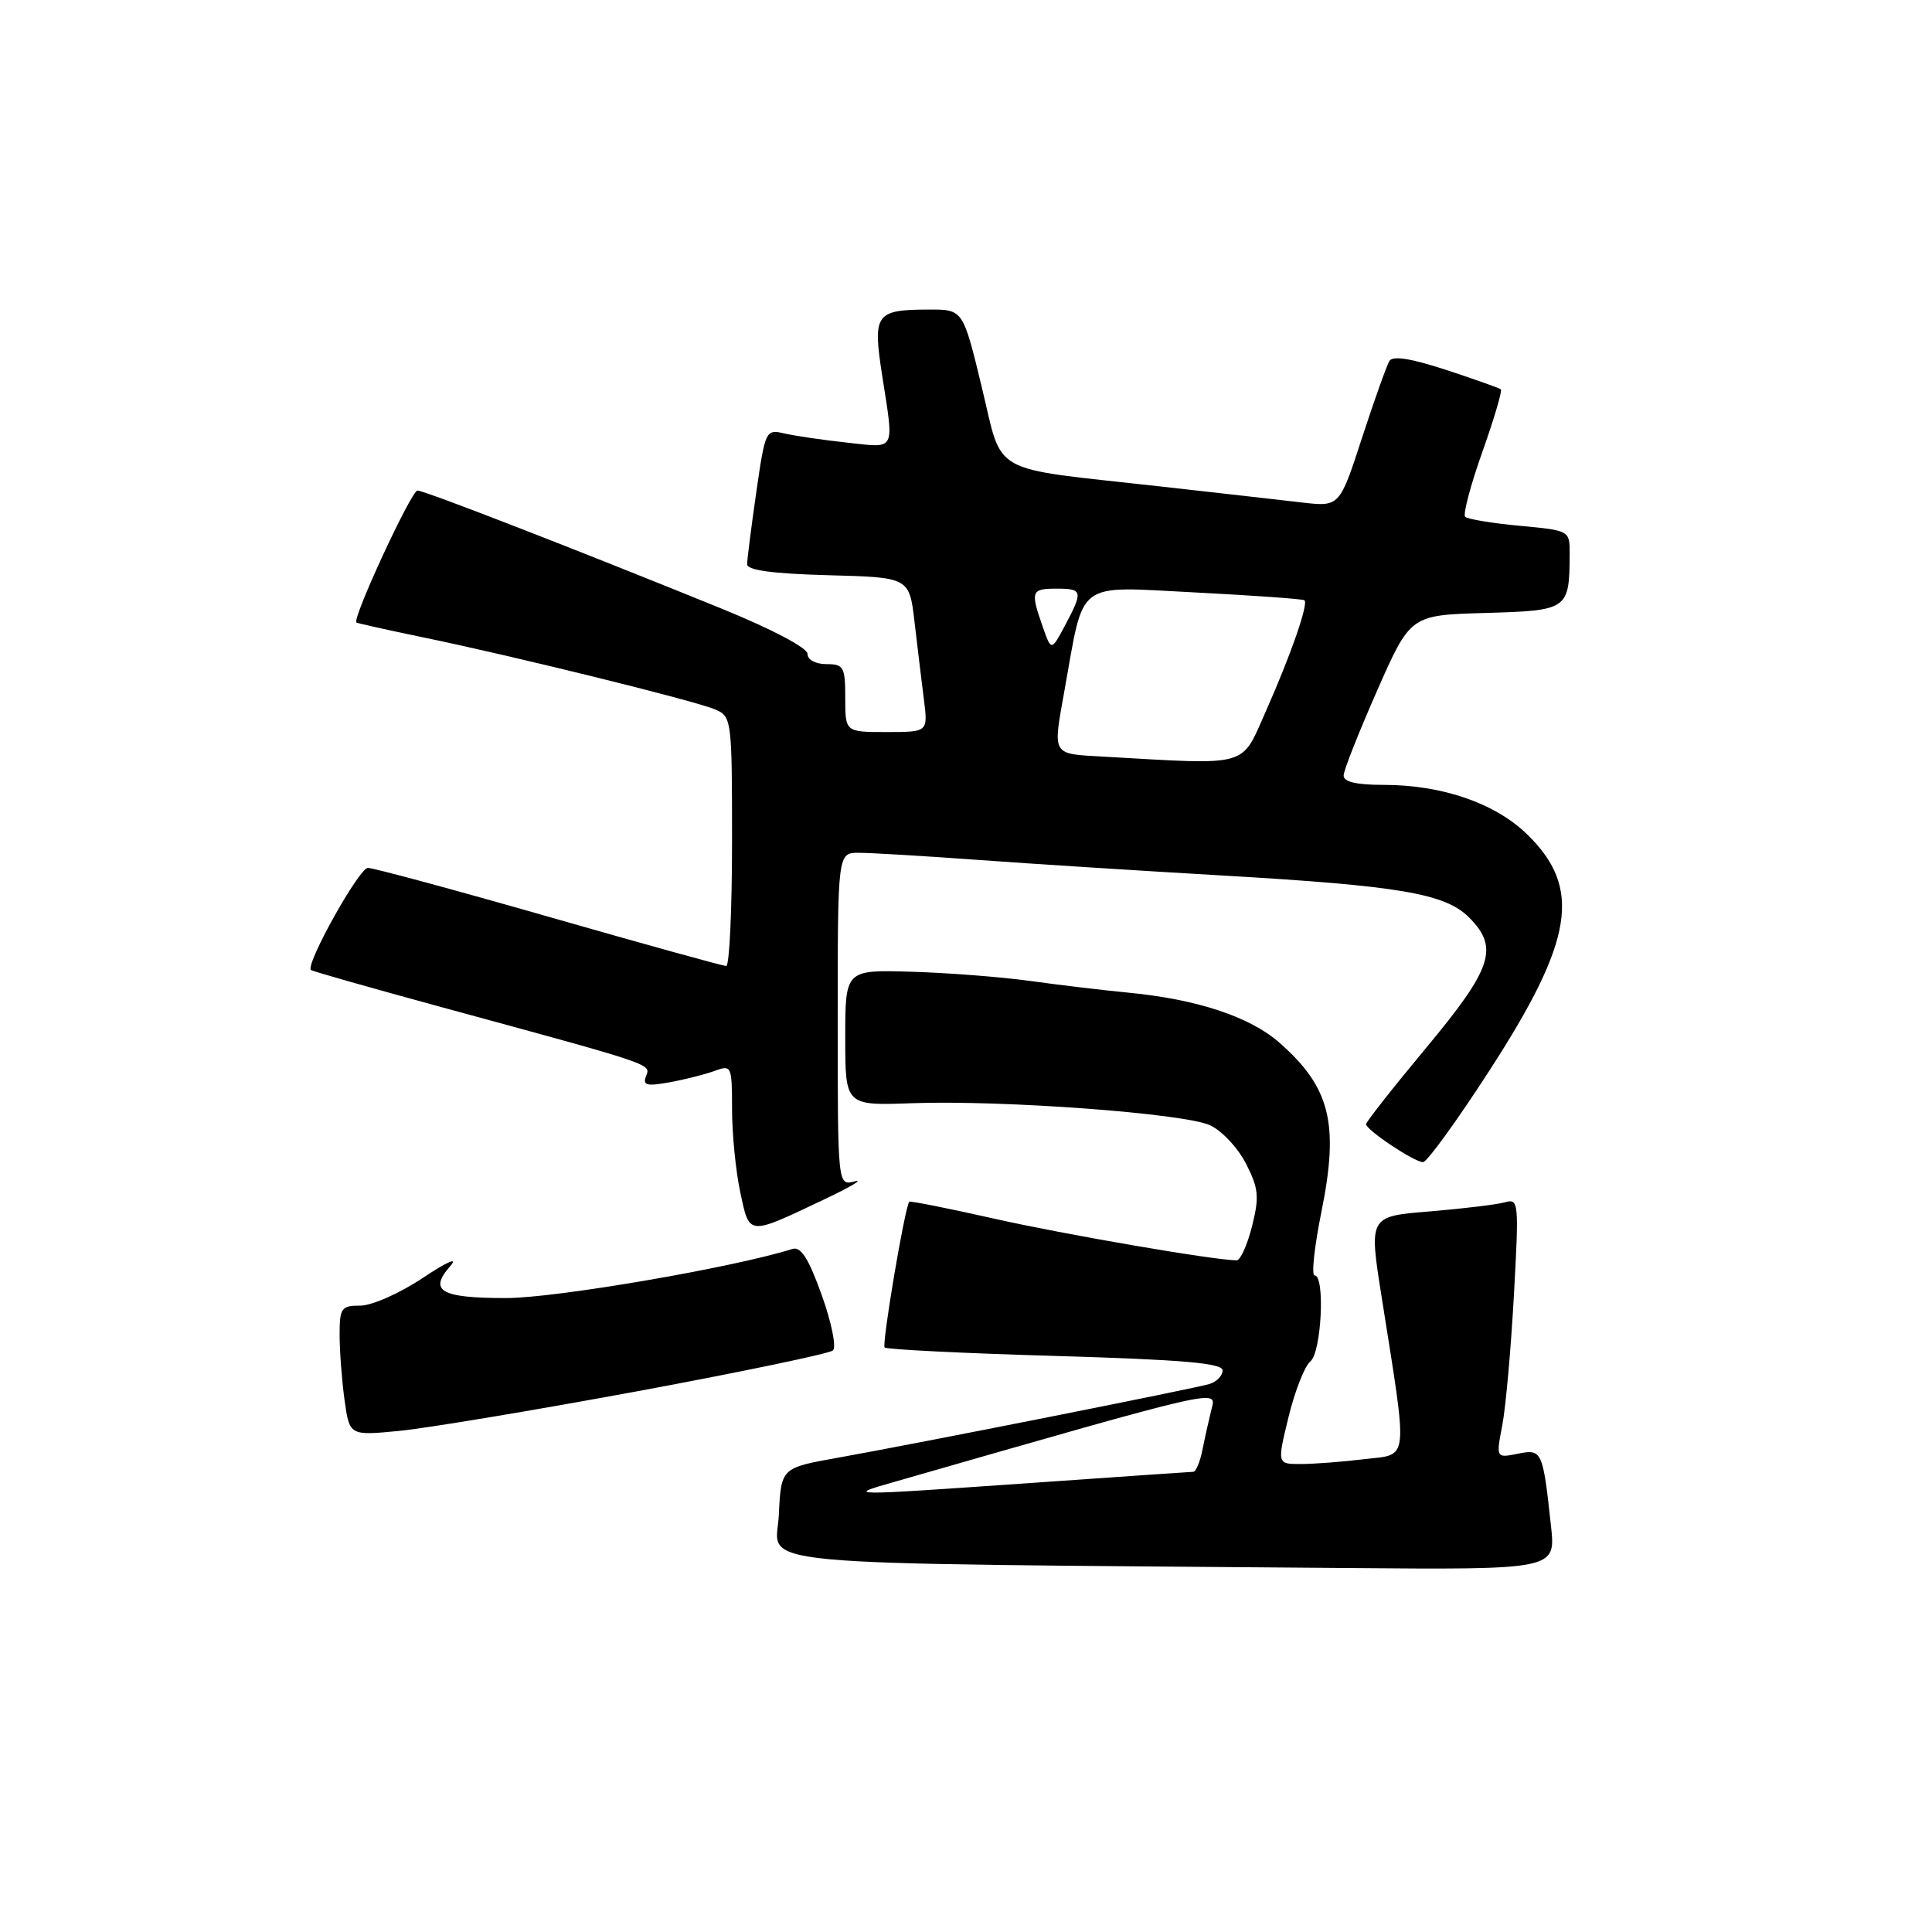 <?xml version="1.0" encoding="UTF-8" standalone="no"?>
<!DOCTYPE svg PUBLIC "-//W3C//DTD SVG 1.1//EN" "http://www.w3.org/Graphics/SVG/1.1/DTD/svg11.dtd" >
<svg xmlns="http://www.w3.org/2000/svg" xmlns:xlink="http://www.w3.org/1999/xlink" version="1.1" viewBox="0 0 256 256">
 <g >
 <path fill="currentColor"
d=" M 205.52 202.25 C 204.43 192.18 204.33 191.98 201.10 192.63 C 198.23 193.20 198.23 193.20 199.06 188.85 C 199.52 186.46 200.21 178.71 200.60 171.63 C 201.28 159.28 201.24 158.79 199.41 159.31 C 198.36 159.61 193.87 160.15 189.44 160.52 C 181.38 161.17 181.38 161.17 183.07 171.84 C 186.60 194.19 186.76 192.63 180.77 193.35 C 177.87 193.70 174.09 193.99 172.36 193.99 C 169.22 194.00 169.22 194.00 170.74 187.75 C 171.58 184.31 172.88 181.00 173.63 180.39 C 175.10 179.20 175.61 169.00 174.19 169.00 C 173.75 169.00 174.16 165.20 175.10 160.55 C 177.46 148.88 176.27 144.08 169.53 138.16 C 165.61 134.72 158.63 132.41 149.50 131.53 C 146.20 131.21 140.35 130.52 136.50 129.98 C 132.65 129.45 125.56 128.90 120.75 128.76 C 112.00 128.50 112.00 128.50 112.00 137.50 C 112.00 146.50 112.00 146.50 120.84 146.18 C 132.93 145.75 156.87 147.52 160.33 149.10 C 161.89 149.81 164.03 152.10 165.10 154.19 C 166.78 157.48 166.88 158.58 165.90 162.49 C 165.27 164.97 164.36 167.00 163.87 167.00 C 160.95 167.00 140.95 163.56 131.65 161.46 C 125.61 160.10 120.59 159.10 120.48 159.24 C 119.88 160.02 116.82 178.15 117.22 178.55 C 117.48 178.81 127.67 179.32 139.85 179.67 C 156.78 180.17 162.00 180.62 162.00 181.59 C 162.00 182.29 161.21 183.10 160.25 183.39 C 158.17 184.01 121.74 191.24 111.00 193.16 C 103.50 194.50 103.50 194.50 103.20 200.73 C 102.87 207.70 96.40 207.09 178.32 207.77 C 206.14 208.00 206.14 208.00 205.52 202.25 Z  M 84.50 184.34 C 98.25 181.79 109.89 179.36 110.37 178.94 C 110.85 178.51 110.18 175.22 108.88 171.59 C 107.15 166.77 106.12 165.14 105.01 165.49 C 97.13 167.97 73.65 172.00 67.06 172.00 C 58.42 172.00 56.76 171.06 59.65 167.78 C 60.76 166.52 59.31 167.14 56.01 169.34 C 53.00 171.35 49.28 173.00 47.76 173.00 C 45.22 173.00 45.00 173.31 45.00 176.86 C 45.00 178.98 45.29 182.86 45.65 185.48 C 46.31 190.24 46.31 190.24 52.90 189.60 C 56.53 189.25 70.75 186.88 84.50 184.34 Z  M 109.29 158.89 C 112.71 157.27 114.49 156.21 113.25 156.54 C 111.00 157.13 111.00 157.13 111.00 135.07 C 111.00 113.00 111.00 113.00 113.80 113.00 C 115.34 113.00 122.43 113.42 129.55 113.94 C 136.67 114.46 151.28 115.39 162.00 116.01 C 185.44 117.37 191.48 118.39 194.65 121.56 C 198.65 125.56 197.77 128.27 189.00 138.81 C 184.60 144.10 181.00 148.67 181.01 148.96 C 181.02 149.73 187.43 154.00 188.56 153.99 C 189.08 153.99 193.02 148.56 197.32 141.91 C 208.56 124.56 209.66 117.65 202.33 110.53 C 198.08 106.41 191.07 104.00 183.32 104.00 C 179.71 104.00 178.01 103.60 178.04 102.75 C 178.05 102.06 180.06 97.00 182.48 91.50 C 186.89 81.50 186.89 81.50 196.84 81.22 C 207.81 80.90 207.95 80.80 207.99 73.39 C 208.00 70.29 207.99 70.29 201.36 69.67 C 197.70 69.33 194.46 68.79 194.14 68.48 C 193.83 68.16 194.85 64.31 196.41 59.91 C 197.97 55.51 199.08 51.77 198.87 51.59 C 198.67 51.42 195.41 50.26 191.63 49.02 C 187.01 47.50 184.55 47.11 184.11 47.82 C 183.75 48.41 182.11 53.00 180.47 58.03 C 177.50 67.16 177.50 67.16 172.50 66.58 C 169.75 66.26 161.20 65.29 153.51 64.43 C 130.72 61.88 132.97 63.16 130.07 51.21 C 127.60 41.00 127.60 41.00 123.05 41.02 C 115.99 41.04 115.62 41.57 116.90 49.81 C 118.48 59.96 118.79 59.36 112.25 58.65 C 109.09 58.31 105.36 57.76 103.96 57.44 C 101.46 56.86 101.40 56.99 100.21 65.23 C 99.55 69.83 99.00 74.13 99.00 74.77 C 99.00 75.56 102.40 76.02 109.75 76.22 C 120.50 76.50 120.50 76.50 121.19 82.50 C 121.58 85.80 122.13 90.41 122.43 92.75 C 122.96 97.00 122.96 97.00 117.48 97.00 C 112.00 97.00 112.00 97.00 112.00 92.50 C 112.00 88.37 111.80 88.00 109.50 88.00 C 108.06 88.00 107.00 87.42 107.00 86.64 C 107.00 85.85 102.31 83.38 95.75 80.70 C 76.43 72.84 56.25 65.00 55.32 65.00 C 54.50 65.00 46.61 82.04 47.23 82.49 C 47.38 82.59 51.33 83.47 56.00 84.44 C 67.95 86.90 92.06 92.85 94.75 94.00 C 96.95 94.94 97.00 95.30 97.00 111.48 C 97.00 120.57 96.65 128.00 96.23 128.00 C 95.81 128.00 85.25 125.08 72.77 121.50 C 60.28 117.92 49.47 115.00 48.75 115.00 C 47.58 115.00 40.45 127.79 41.20 128.53 C 41.37 128.69 49.15 130.90 58.50 133.45 C 86.99 141.21 86.23 140.96 85.60 142.60 C 85.13 143.82 85.70 143.96 88.77 143.40 C 90.82 143.03 93.51 142.34 94.75 141.88 C 96.92 141.08 97.00 141.25 97.00 146.98 C 97.00 150.23 97.49 155.19 98.09 157.99 C 99.34 163.80 99.01 163.77 109.29 158.89 Z  M 118.50 196.36 C 162.23 183.80 161.21 184.04 160.53 186.73 C 160.19 188.11 159.64 190.53 159.33 192.12 C 159.01 193.70 158.47 195.01 158.12 195.02 C 157.78 195.03 148.05 195.70 136.50 196.51 C 111.93 198.22 112.01 198.22 118.50 196.36 Z  M 146.25 100.26 C 139.27 99.86 139.49 100.23 141.06 91.43 C 143.71 76.68 142.35 77.69 158.32 78.50 C 166.12 78.90 172.66 79.37 172.85 79.54 C 173.39 80.04 171.04 86.79 167.73 94.25 C 164.40 101.75 165.77 101.37 146.25 100.26 Z  M 138.15 83.00 C 136.52 78.33 136.64 78.00 140.00 78.00 C 143.47 78.00 143.54 78.32 141.11 82.90 C 139.30 86.29 139.30 86.29 138.15 83.00 Z "/>
</g>
</svg>